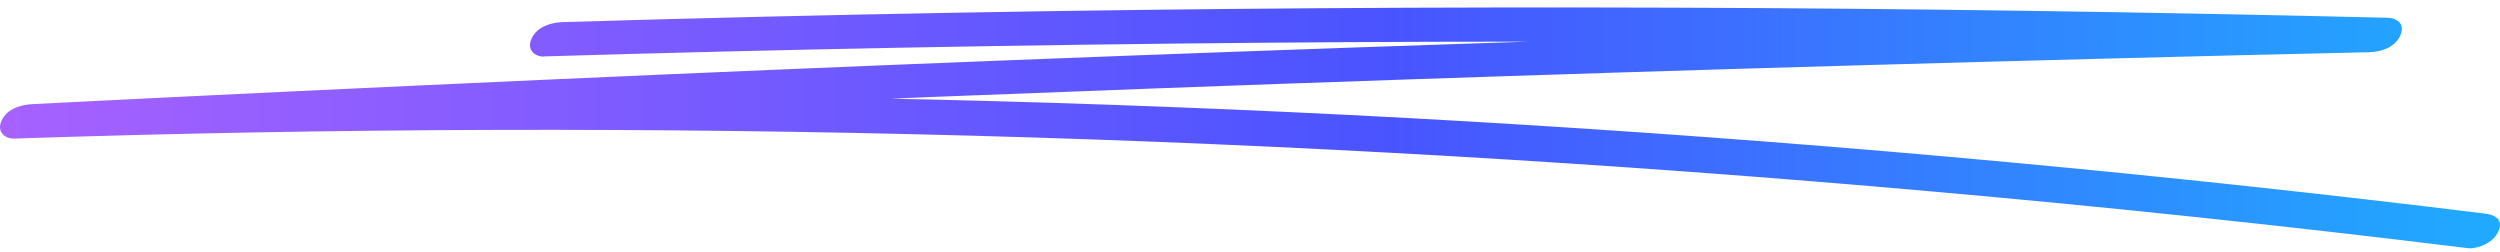 <svg width="218" height="22" viewBox="0 0 218 22" fill="none" xmlns="http://www.w3.org/2000/svg">
<path d="M47.45 4.918C68.157 4.303 88.875 3.907 109.593 3.731C130.31 3.555 150.837 3.614 171.453 3.893C183.164 4.054 194.887 4.273 206.599 4.567L208.188 1.563C181.451 2.163 154.725 2.911 128 3.805C101.274 4.698 74.548 5.739 47.822 6.94C32.819 7.614 17.828 8.318 2.825 9.08C1.946 9.124 0.627 9.417 0.131 10.53C-0.331 11.571 0.525 12.113 1.235 12.083C29.088 11.16 56.964 11.072 84.828 11.834C112.692 12.596 140.534 14.223 168.342 16.684C183.965 18.062 199.576 19.718 215.165 21.637C216.011 21.74 217.409 21.198 217.859 20.186C218.355 19.087 217.431 18.706 216.755 18.633C189.015 15.219 161.207 12.64 133.376 10.911C105.546 9.182 77.67 8.318 49.806 8.303C34.15 8.303 18.493 8.552 2.836 9.08L1.247 12.083C27.961 10.721 54.687 9.519 81.413 8.45C108.138 7.395 134.864 6.471 161.59 5.709C176.593 5.285 191.607 4.889 206.61 4.552C207.489 4.537 208.819 4.2 209.304 3.101C209.789 2.002 208.898 1.563 208.199 1.548C187.47 1.05 166.764 0.742 146.046 0.669C125.328 0.596 104.802 0.727 84.186 1.094C72.474 1.299 60.751 1.577 49.04 1.929C48.16 1.958 46.83 2.281 46.346 3.38C45.884 4.42 46.74 4.962 47.45 4.933V4.918Z" fill="url(#paint0_linear_23_327)"/>
<defs>
<linearGradient id="paint0_linear_23_327" x1="1.191" y1="10.714" x2="251.876" y2="10.714" gradientUnits="userSpaceOnUse">
<stop stop-color="#A661FF"/>
<stop offset="0.479" stop-color="#4954FF"/>
<stop offset="1" stop-color="#11C9FF"/>
</linearGradient>
</defs>
</svg>
